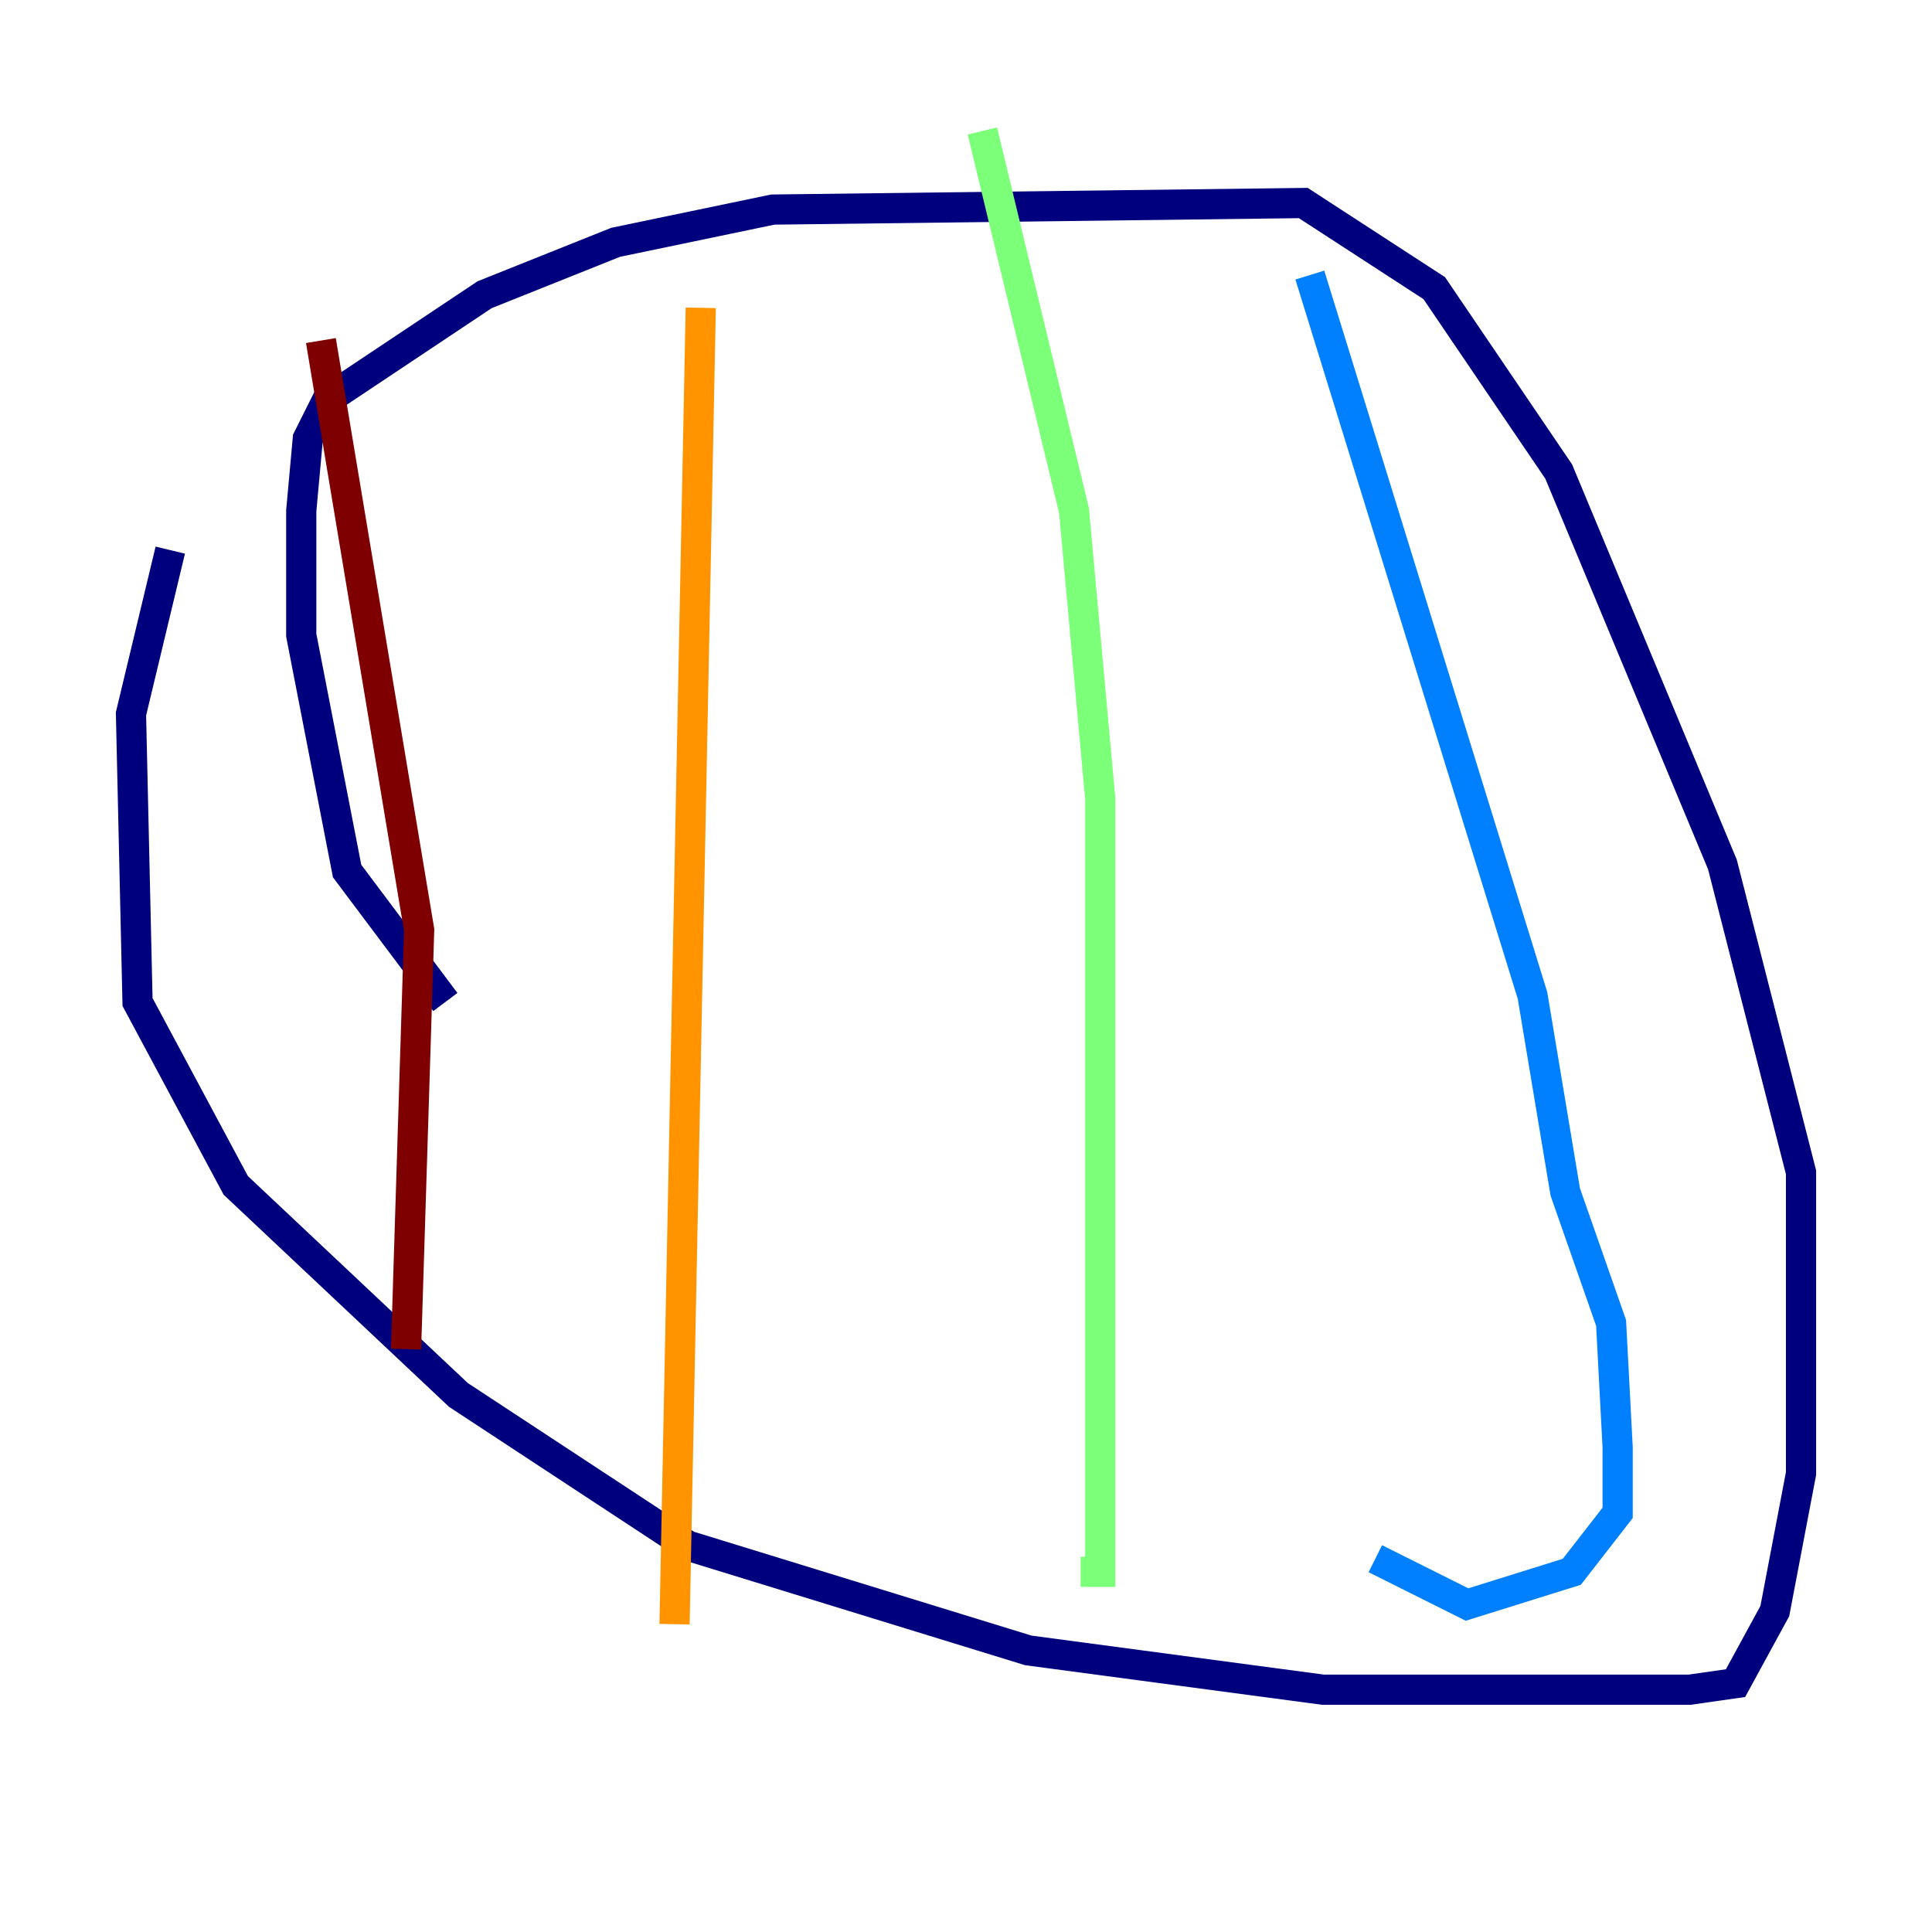 <?xml version="1.0" encoding="utf-8" ?>
<svg baseProfile="tiny" height="128" version="1.2" viewBox="0,0,128,128" width="128" xmlns="http://www.w3.org/2000/svg" xmlns:ev="http://www.w3.org/2001/xml-events" xmlns:xlink="http://www.w3.org/1999/xlink"><defs /><polyline fill="none" points="29.505,66.386 22.997,57.709 19.959,42.088 19.959,33.844 20.393,29.071 21.695,26.468 32.108,19.525 40.786,16.054 51.2,13.885 86.346,13.451 95.024,19.091 103.268,31.241 114.115,57.275 119.322,77.668 119.322,97.627 117.586,106.739 114.983,111.512 111.946,111.946 87.647,111.946 68.122,109.342 45.559,102.4 30.373,92.42 15.62,78.536 9.112,66.386 8.678,47.295 11.281,36.447" stroke="#00007f" stroke-width="2" /><polyline fill="none" points="86.78,18.224 101.532,65.953 103.702,78.969 106.739,87.647 107.173,95.891 107.173,100.231 104.136,104.136 97.193,106.305 91.119,103.268" stroke="#0080ff" stroke-width="2" /><polyline fill="none" points="65.085,8.678 71.159,33.844 72.895,52.936 72.895,104.136 71.593,104.136" stroke="#7cff79" stroke-width="2" /><polyline fill="none" points="46.427,20.393 44.691,107.607" stroke="#ff9400" stroke-width="2" /><polyline fill="none" points="21.261,22.563 27.77,61.614 26.902,89.383" stroke="#7f0000" stroke-width="2" /></svg>